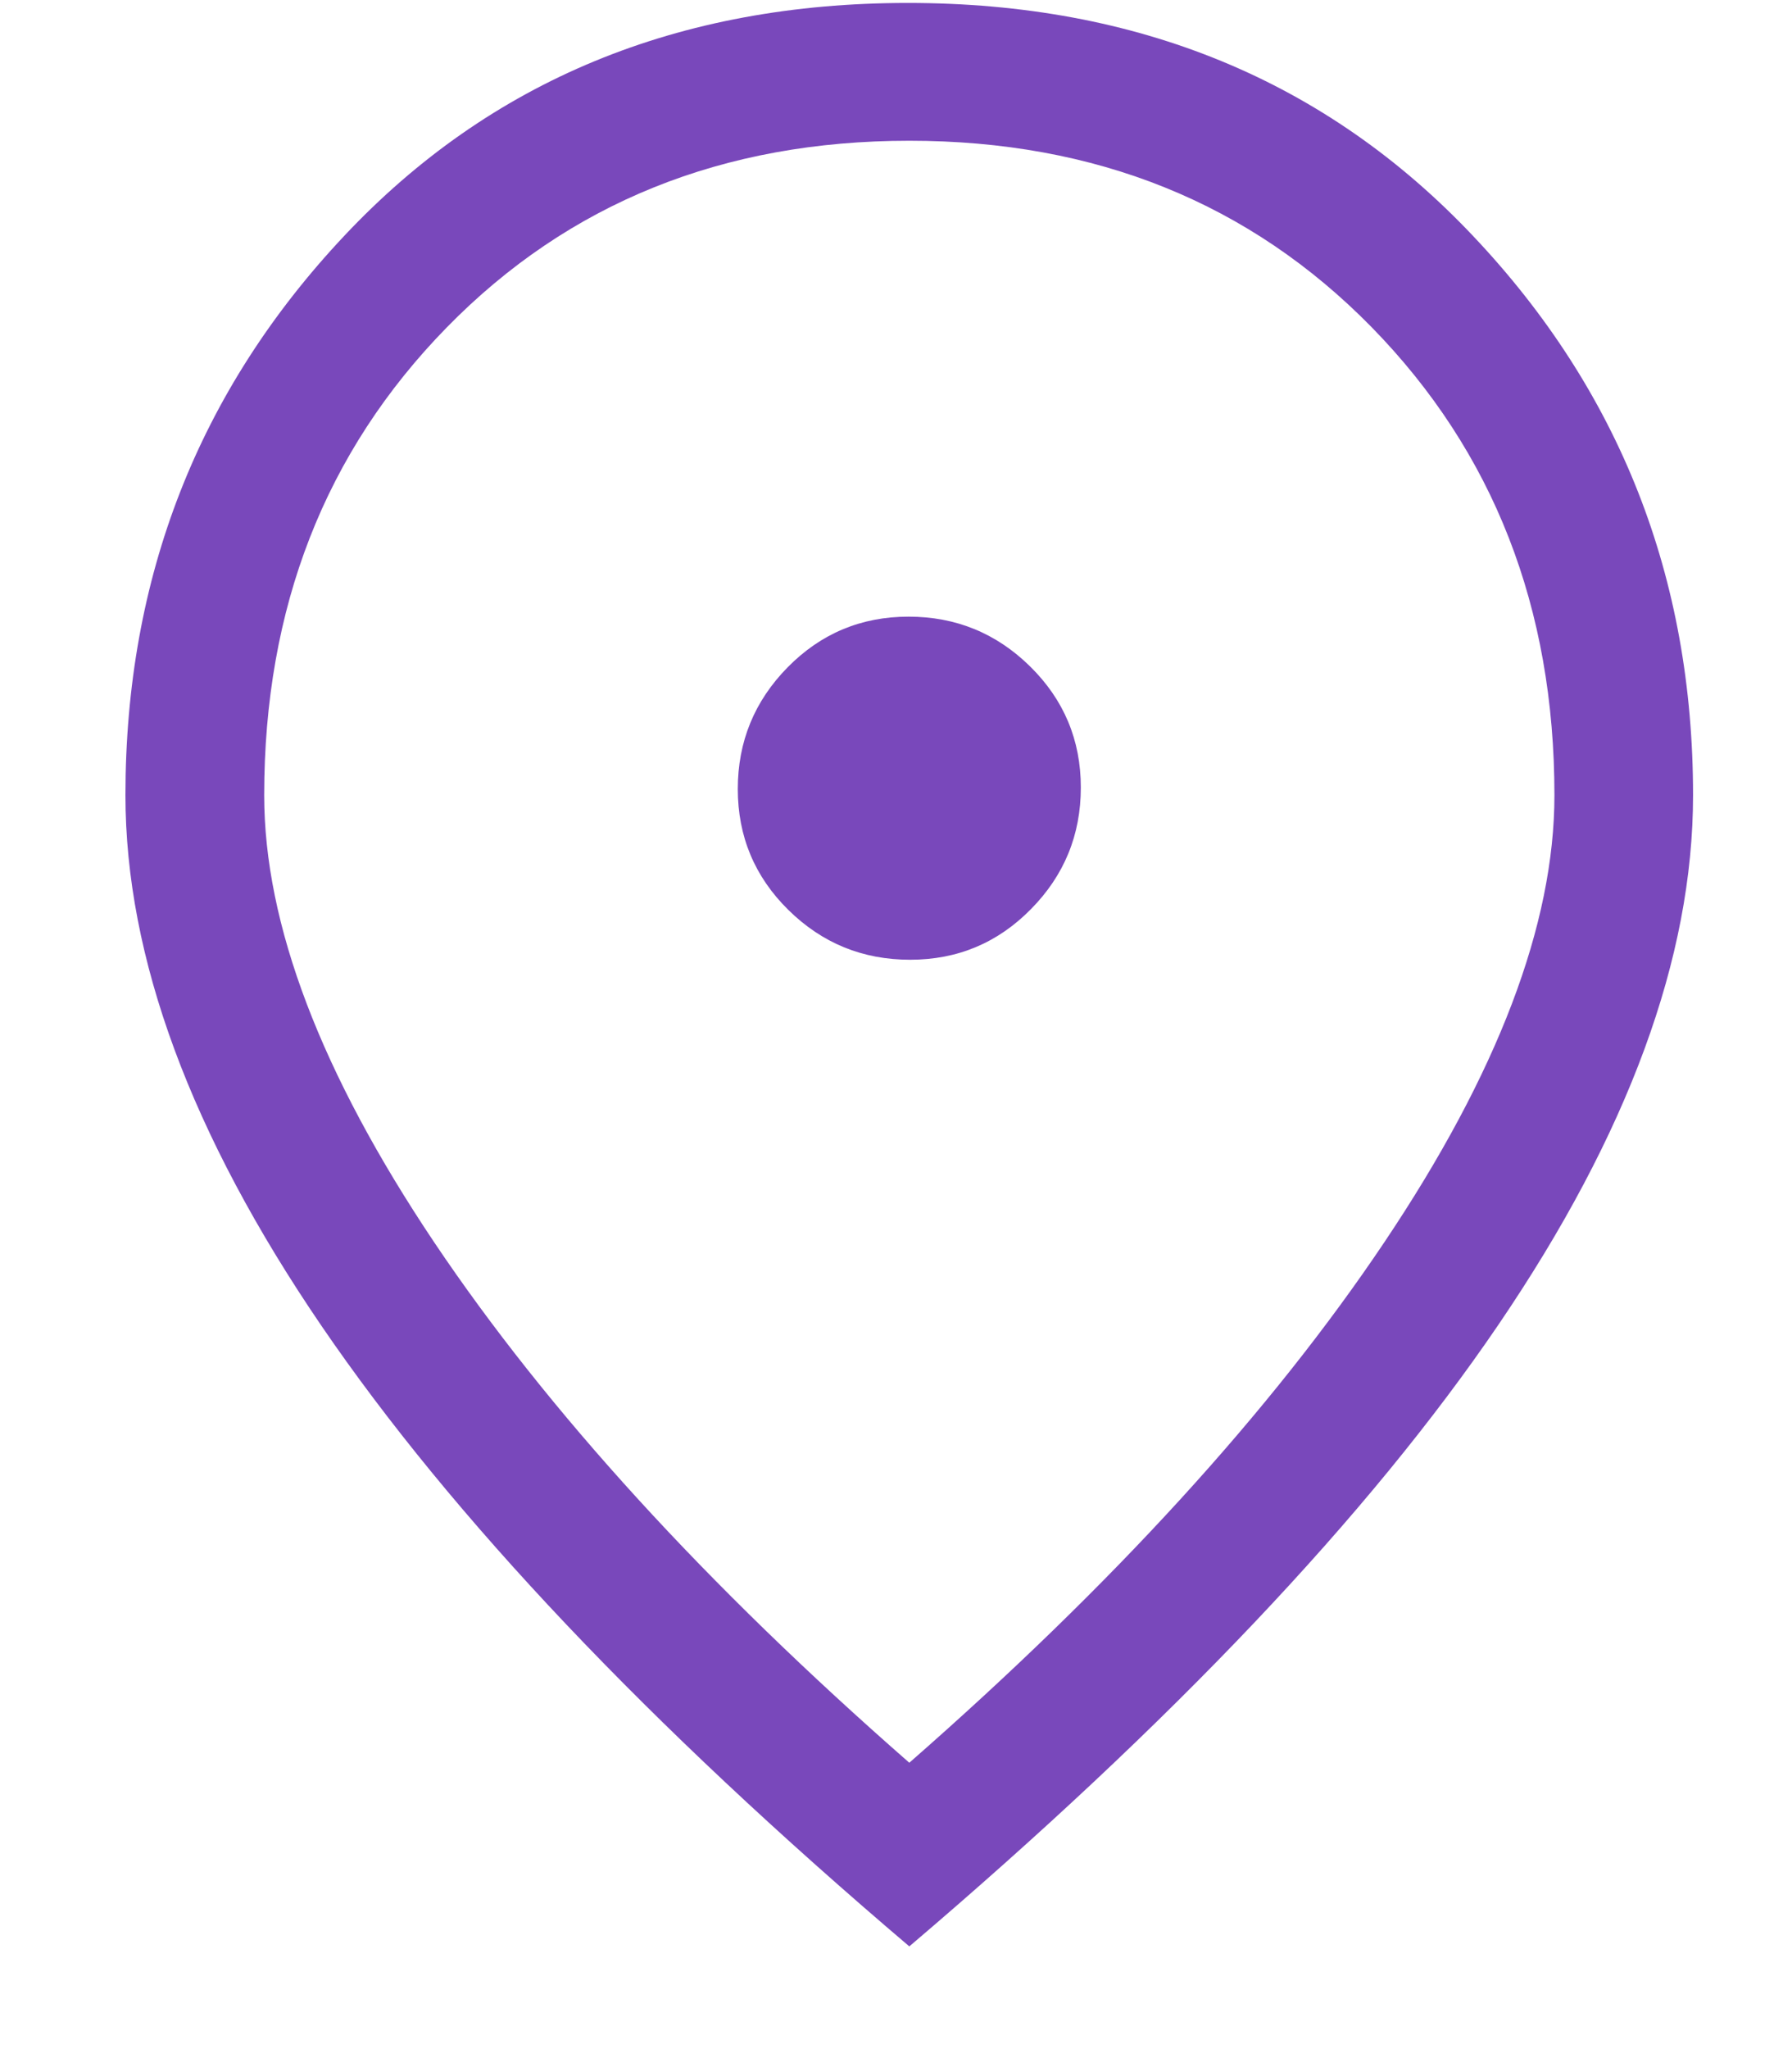 <svg width="14" height="16" viewBox="0 0 14 16" fill="none" xmlns="http://www.w3.org/2000/svg">
<path d="M7.11 7.494C7.48 7.494 7.794 7.363 8.054 7.099C8.314 6.836 8.444 6.519 8.444 6.149C8.444 5.779 8.312 5.464 8.048 5.204C7.785 4.945 7.468 4.815 7.098 4.815C6.728 4.815 6.413 4.947 6.154 5.21C5.894 5.474 5.764 5.791 5.764 6.161C5.764 6.531 5.896 6.846 6.159 7.105C6.423 7.365 6.74 7.494 7.11 7.494ZM7.104 13.764C8.692 12.374 9.93 11.019 10.815 9.7C11.701 8.38 12.144 7.217 12.144 6.209C12.144 4.746 11.668 3.528 10.717 2.556C9.765 1.585 8.561 1.099 7.104 1.099C5.647 1.099 4.442 1.585 3.491 2.556C2.539 3.528 2.064 4.746 2.064 6.209C2.064 7.217 2.507 8.38 3.392 9.7C4.278 11.019 5.515 12.374 7.104 13.764ZM7.104 15.198C5.063 13.463 3.532 11.847 2.511 10.352C1.491 8.857 0.98 7.476 0.98 6.209C0.98 4.508 1.55 3.052 2.69 1.841C3.83 0.629 5.298 0.023 7.093 0.023C8.889 0.023 10.36 0.629 11.507 1.841C12.654 3.052 13.227 4.508 13.227 6.209C13.227 7.476 12.72 8.854 11.707 10.343C10.694 11.832 9.159 13.45 7.104 15.198Z" fill="#7948BB"/>
</svg>
